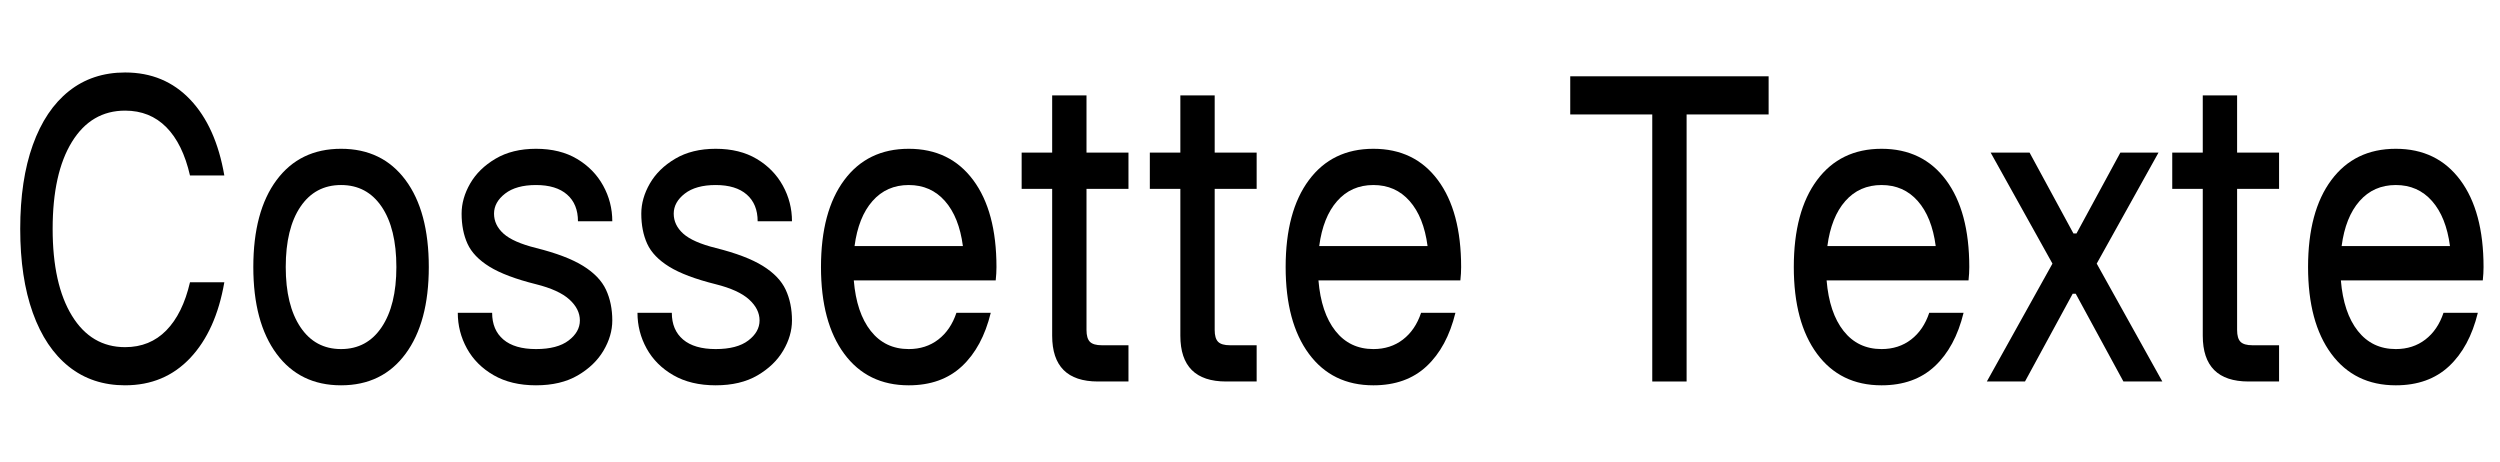 <svg width="104.85" height="19.36" viewBox="0 0 104.85 19.36" xmlns="http://www.w3.org/2000/svg"><path transform="translate(0 16) scale(.016 -.016)" d="m328-10q-86 0-147.5 49t-94.5 141-33 220 33 220 94.5 141 147.5 49q103 0 170.5-71t89.5-199h-90q-19 83-62 126.5t-108 43.5q-89 0-139.5-82t-50.5-228q0-145 50.5-227.5t139.5-82.5q65 0 108 44t62 126h90q-22-127-89.5-198.5t-170.5-71.5z"/><path transform="translate(9.936 16) scale(.016 -.016)" d="m43 300q0 146 61 228t169 82 169-82 61-228q0-145-61-227.5t-169-82.5-169 82.5-61 227.5zm85 0q0-100 38.5-157.5t106.5-57.5 106.5 57.5 38.5 157.5q0 101-38.5 158t-106.5 57-106.5-57-38.5-158z"/><path transform="translate(18.672 16) scale(.016 -.016)" d="m33 180h90q0-45 29.5-70t85.5-25 85.5 22.5 29.5 52.5-27.5 55-87.5 40q-80 20-122 46t-57.5 60-15.5 79q0 40 22.5 79t66.5 65 106 26q63 0 107.5-26.5t68.5-70 24-93.5h-90q0 45-28.5 70t-81.5 25q-52 0-81-22.5t-29-52.5 25-52.5 85-37.5q80-20 123.5-47t60-62.5 16.5-80.5q0-40-23-79t-67.5-65-109.5-26-111 26.5-70 70-24 93.5z"/><path transform="translate(26.208 16) scale(.016 -.016)" d="m33 180h90q0-45 29.5-70t85.5-25 85.5 22.5 29.5 52.5-27.5 55-87.5 40q-80 20-122 46t-57.5 60-15.5 79q0 40 22.5 79t66.5 65 106 26q63 0 107.5-26.5t68.5-70 24-93.5h-90q0 45-28.5 70t-81.5 25q-52 0-81-22.5t-29-52.5 25-52.5 85-37.5q80-20 123.5-47t60-62.5 16.5-80.5q0-40-23-79t-67.5-65-109.5-26-111 26.5-70 70-24 93.5z"/><path transform="translate(33.744 16) scale(.016 -.016)" d="m488 180q-22-90-75.5-140t-139.5-50q-108 0-169 82.5t-61 227.5q0 146 61 228t169 82 169-82 61-228q0-7-0.5-17t-1.5-18h-372q7-85 44.5-132.5t99.5-47.5q45 0 77.5 25t47.5 70zm-215 335q-58 0-95-42t-47-118h284q-10 76-47 118t-95 42z"/><path transform="translate(42.48 16) scale(.016 -.016)" d="m23 600h80v150h90v-150h110v-95h-110v-370q0-22 9-31t31-9h70v-95h-80q-120 0-120 120v385h-80z"/><path transform="translate(47.856 16) scale(.016 -.016)" d="m23 600h80v150h90v-150h110v-95h-110v-370q0-22 9-31t31-9h70v-95h-80q-120 0-120 120v385h-80z"/><path transform="translate(53.232 16) scale(.016 -.016)" d="m488 180q-22-90-75.5-140t-139.5-50q-108 0-169 82.5t-61 227.5q0 146 61 228t169 82 169-82 61-228q0-7-0.5-17t-1.5-18h-372q7-85 44.5-132.5t99.5-47.5q45 0 77.5 25t47.5 70zm-215 335q-58 0-95-42t-47-118h284q-10 76-47 118t-95 42z"/><path transform="translate(65.488 16) scale(.016 -.016)" d="M238 0V700H23V800H543V700H328V0Z"/><path transform="translate(74.544 16) scale(.016 -.016)" d="m488 180q-22-90-75.5-140t-139.5-50q-108 0-169 82.5t-61 227.5q0 146 61 228t169 82 169-82 61-228q0-7-0.5-17t-1.5-18h-372q7-85 44.5-132.5t99.5-47.5q45 0 77.5 25t47.5 70zm-215 335q-58 0-95-42t-47-118h284q-10 76-47 118t-95 42z"/><path transform="translate(83.28 16) scale(.016 -.016)" d="M3 0 175 309 13 600H115L230 388H238L353 600H453L291 309L463 0H361L236 230H228L103 0Z"/><path transform="translate(90.736 16) scale(.016 -.016)" d="m23 600h80v150h90v-150h110v-95h-110v-370q0-22 9-31t31-9h70v-95h-80q-120 0-120 120v385h-80z"/><path transform="translate(96.112 16) scale(.016 -.016)" d="m488 180q-22-90-75.5-140t-139.5-50q-108 0-169 82.5t-61 227.5q0 146 61 228t169 82 169-82 61-228q0-7-0.5-17t-1.5-18h-372q7-85 44.5-132.5t99.5-47.5q45 0 77.5 25t47.5 70zm-215 335q-58 0-95-42t-47-118h284q-10 76-47 118t-95 42z"/></svg>